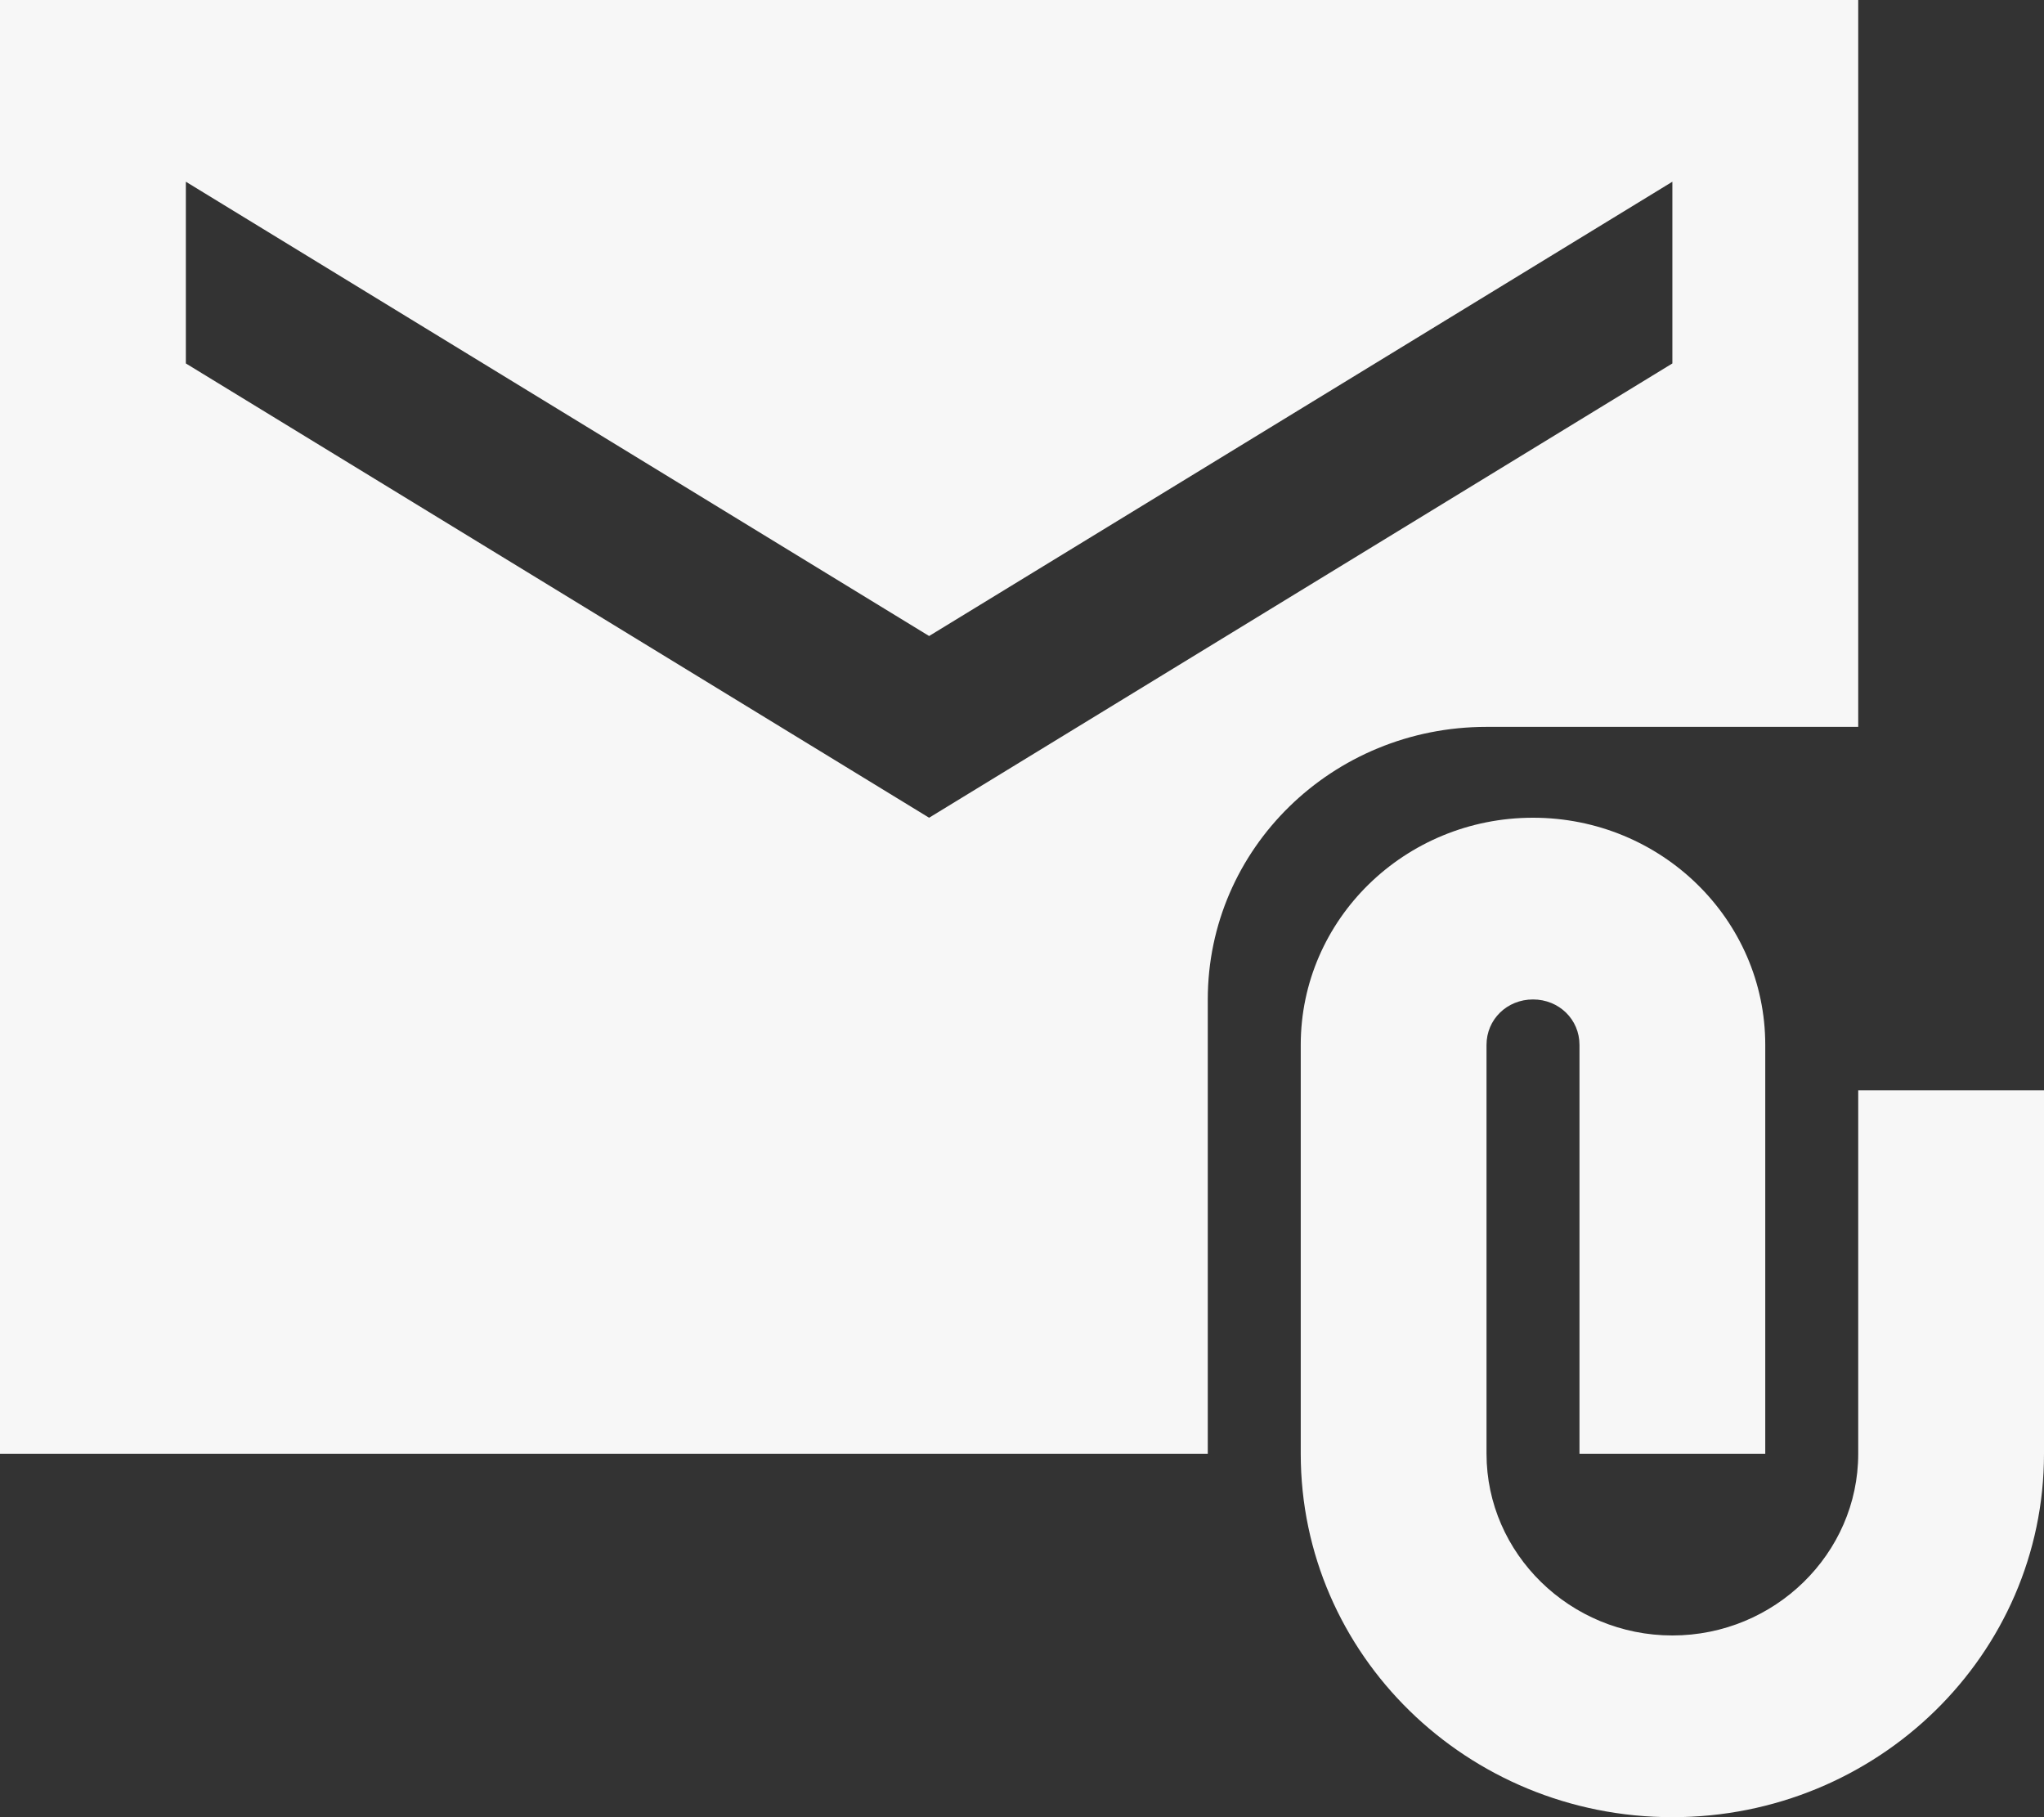 <svg width="27" height="24" viewBox="0 0 27 24" fill="none" xmlns="http://www.w3.org/2000/svg">
<rect x="0" y="0" width="27" height="24" fill="#333333" stroke="none"/>
<g id="Group">
<path id="Vector" d="M24.546 9.6V0H0V19.2H15.954V13.2C15.954 11.208 17.599 9.6 19.636 9.6H24.546ZM12.273 10.8L2.455 4.8V2.4L12.273 8.4L22.091 2.4V4.8L12.273 10.8Z" fill="#F7F7F7"/>
<path id="Vector_2" d="M24.546 14.4V19.2C24.546 20.52 23.441 21.6 22.091 21.6C20.741 21.6 19.636 20.52 19.636 19.2V13.8C19.636 13.464 19.906 13.2 20.25 13.2C20.594 13.2 20.864 13.464 20.864 13.8V19.2H23.318V13.8C23.318 12.144 21.944 10.8 20.25 10.8C18.556 10.8 17.182 12.144 17.182 13.8V19.2C17.182 21.852 19.379 24 22.091 24C24.803 24 27 21.852 27 19.2V14.4H24.546Z" fill="#F7F7F7"/>
</g>
</svg>
